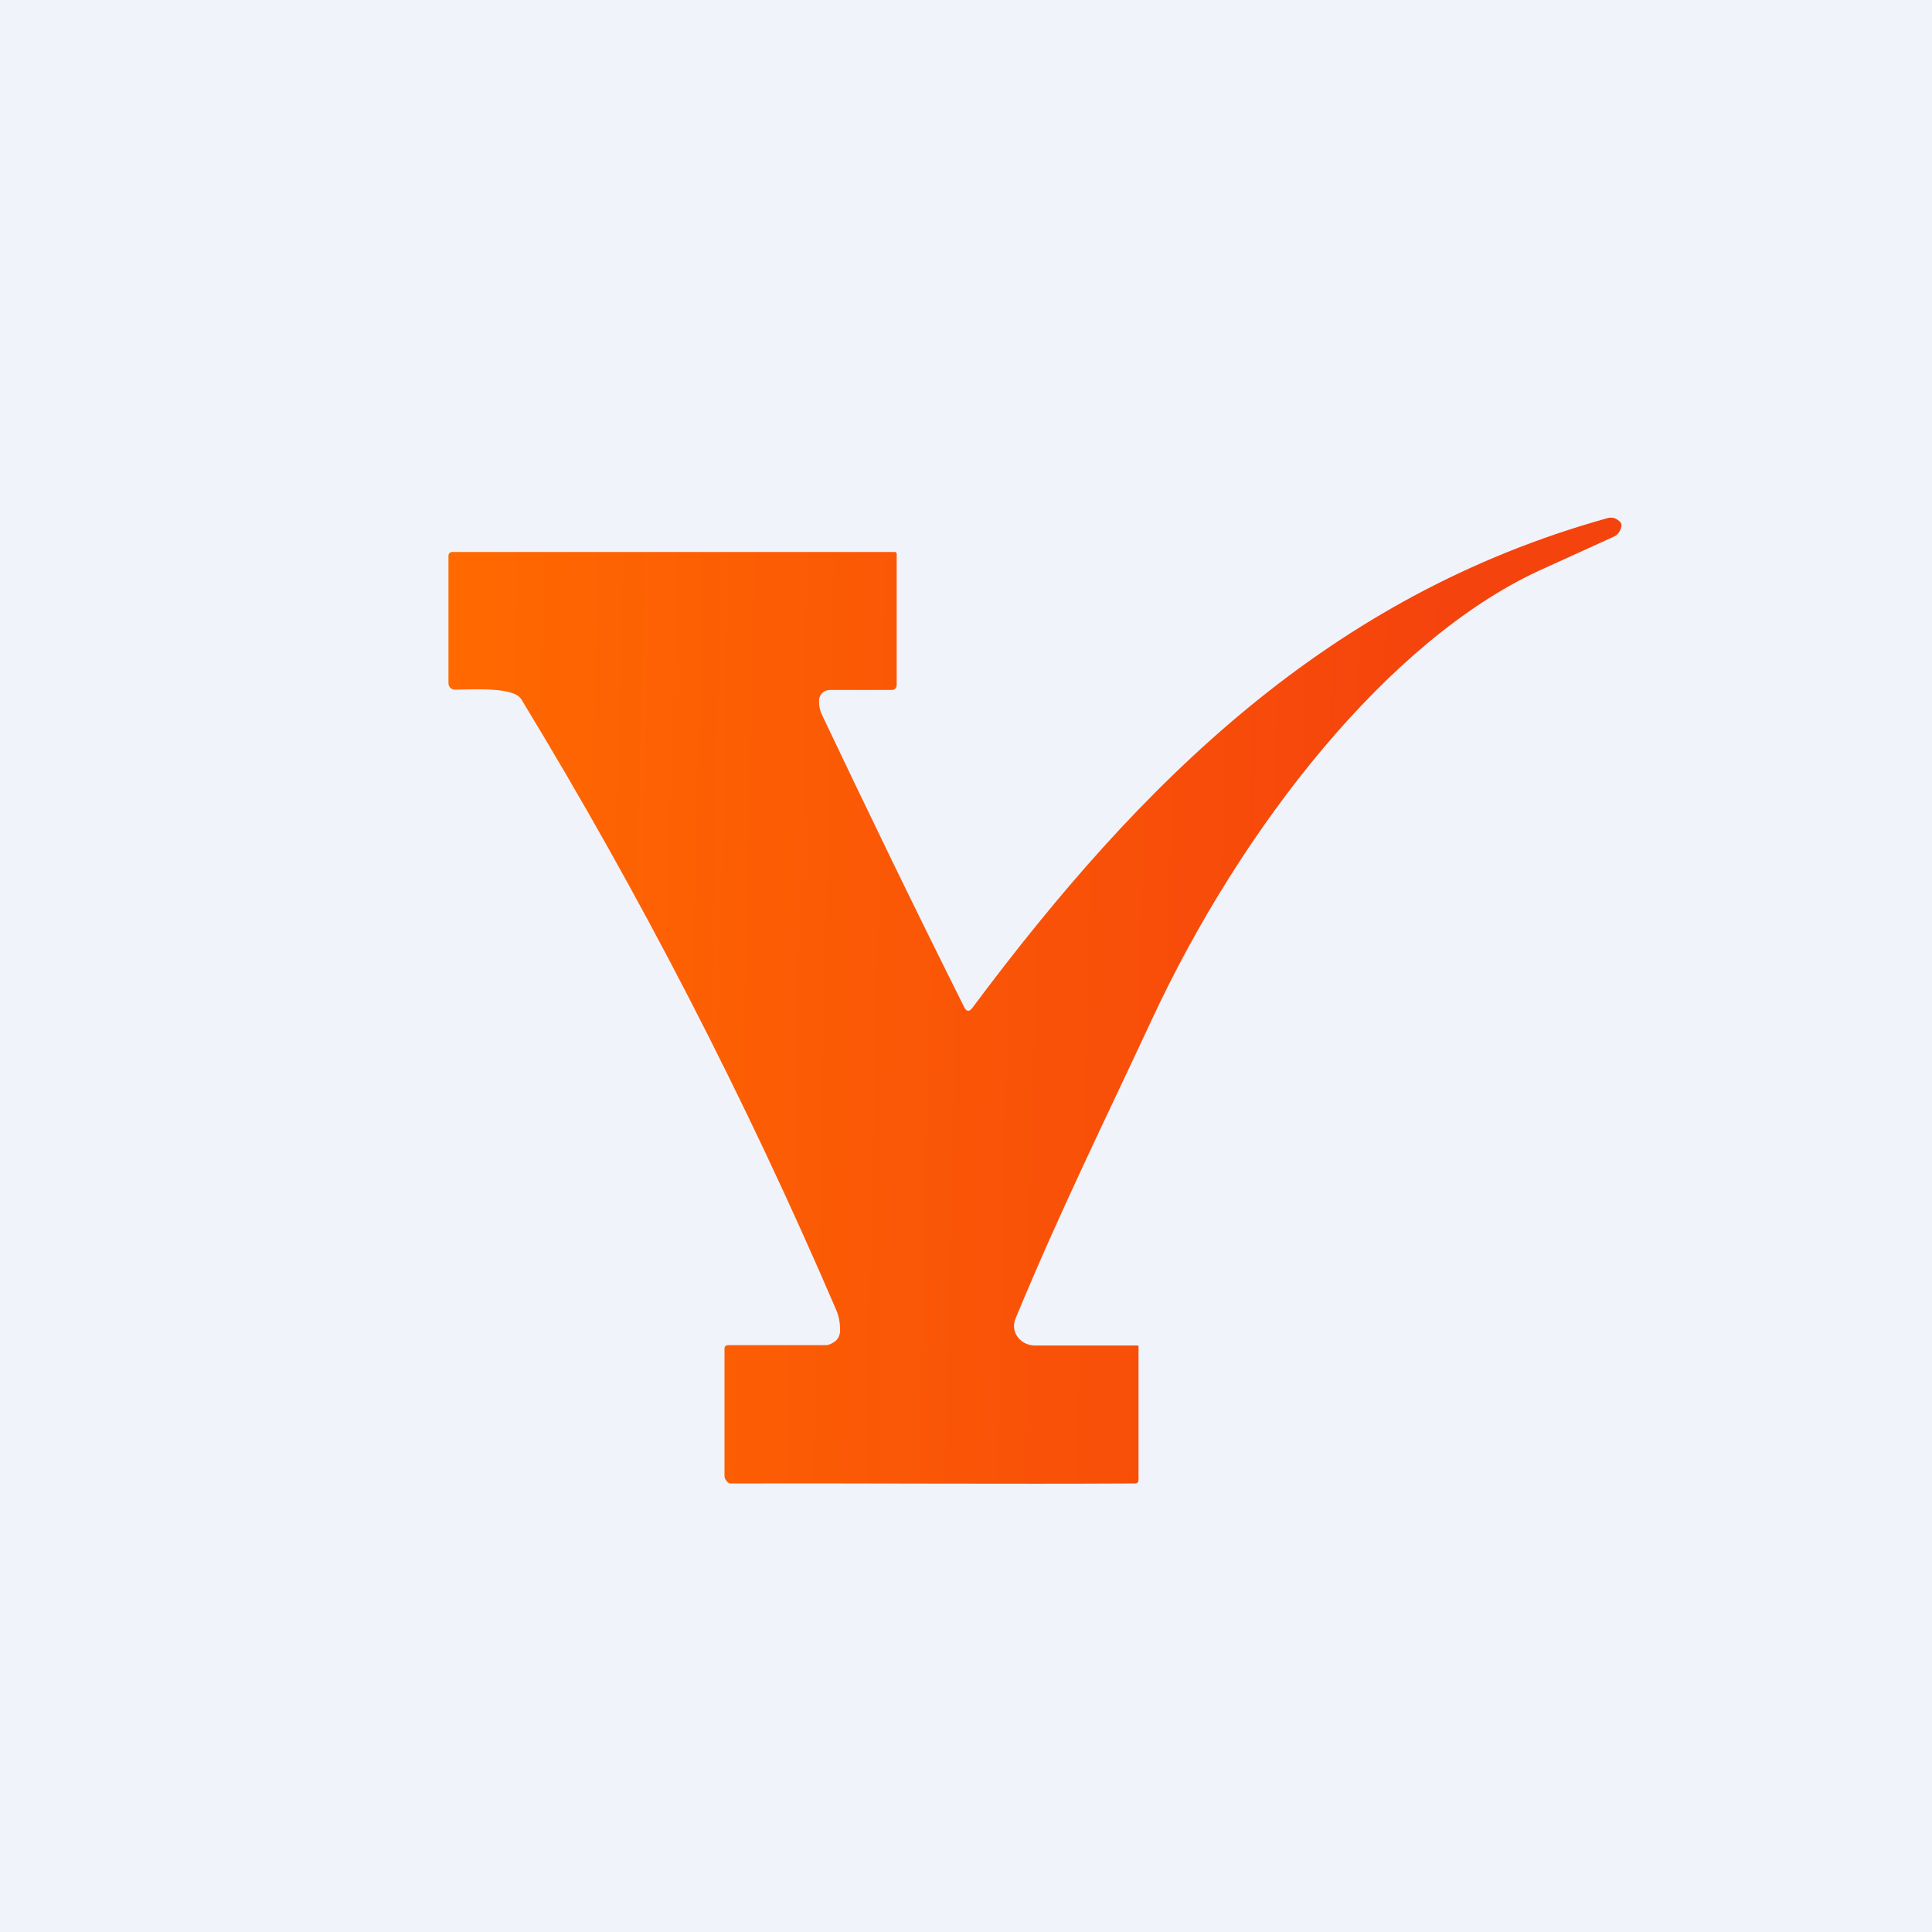 <svg width="24" height="24" viewBox="0 0 24 24" fill="none" xmlns="http://www.w3.org/2000/svg">
<rect x="0" y="0" width="24" height="24" fill="#333333" stroke="none"/>
<g clip-path="url(#clip0_31_20527)">
<path d="M0 0H24V24H0V0Z" fill="#F0F3FA"/>
<path d="M12.077 12.523C14.186 9.694 16.521 7.397 19.967 6.437C19.996 6.428 20.028 6.428 20.057 6.437C20.087 6.45 20.113 6.467 20.134 6.493L20.143 6.519C20.142 6.549 20.133 6.578 20.117 6.604C20.102 6.63 20.08 6.651 20.053 6.664L19.11 7.093C17.267 7.95 15.437 10.234 14.297 12.69C13.731 13.907 13.17 15.039 12.617 16.376C12.544 16.547 12.677 16.71 12.849 16.714H14.121C14.151 16.714 14.143 16.723 14.143 16.74V18.377C14.143 18.407 14.134 18.428 14.1 18.428C12.536 18.437 10.637 18.424 9.069 18.428C9.047 18.428 9.026 18.398 9.017 18.386C9.004 18.369 9 18.347 9 18.33V16.757C9 16.723 9.017 16.71 9.047 16.71H10.256C10.303 16.71 10.346 16.684 10.384 16.654C10.401 16.638 10.414 16.619 10.422 16.597C10.431 16.576 10.436 16.553 10.436 16.53C10.436 16.436 10.423 16.35 10.384 16.264C9.261 13.65 7.955 11.118 6.476 8.687C6.381 8.529 5.876 8.567 5.653 8.567C5.642 8.568 5.632 8.566 5.622 8.562C5.612 8.559 5.603 8.553 5.596 8.546C5.588 8.539 5.582 8.53 5.578 8.52C5.574 8.511 5.571 8.5 5.571 8.49V6.9C5.572 6.889 5.576 6.878 5.584 6.87C5.589 6.865 5.594 6.862 5.6 6.86C5.606 6.857 5.612 6.857 5.619 6.857H11.126L11.139 6.874V8.499C11.139 8.541 11.121 8.571 11.074 8.571H10.311C10.277 8.57 10.243 8.583 10.217 8.606C10.19 8.632 10.175 8.667 10.174 8.704C10.174 8.764 10.183 8.82 10.209 8.876C10.779 10.076 11.366 11.289 11.979 12.514C12.009 12.57 12.039 12.57 12.077 12.523Z" fill="url(#paint0_linear_31_20527)"/>
</g>
<defs>
<linearGradient id="paint0_linear_31_20527" x1="5.571" y1="8.914" x2="17.996" y2="9.193" gradientUnits="userSpaceOnUse">
<stop stop-color="#FF6900"/>
<stop offset="1" stop-color="#F5430D"/>
</linearGradient>
<clipPath id="clip0_31_20527">
<rect width="24" height="24" fill="white"/>
</clipPath>
</defs>
</svg>

